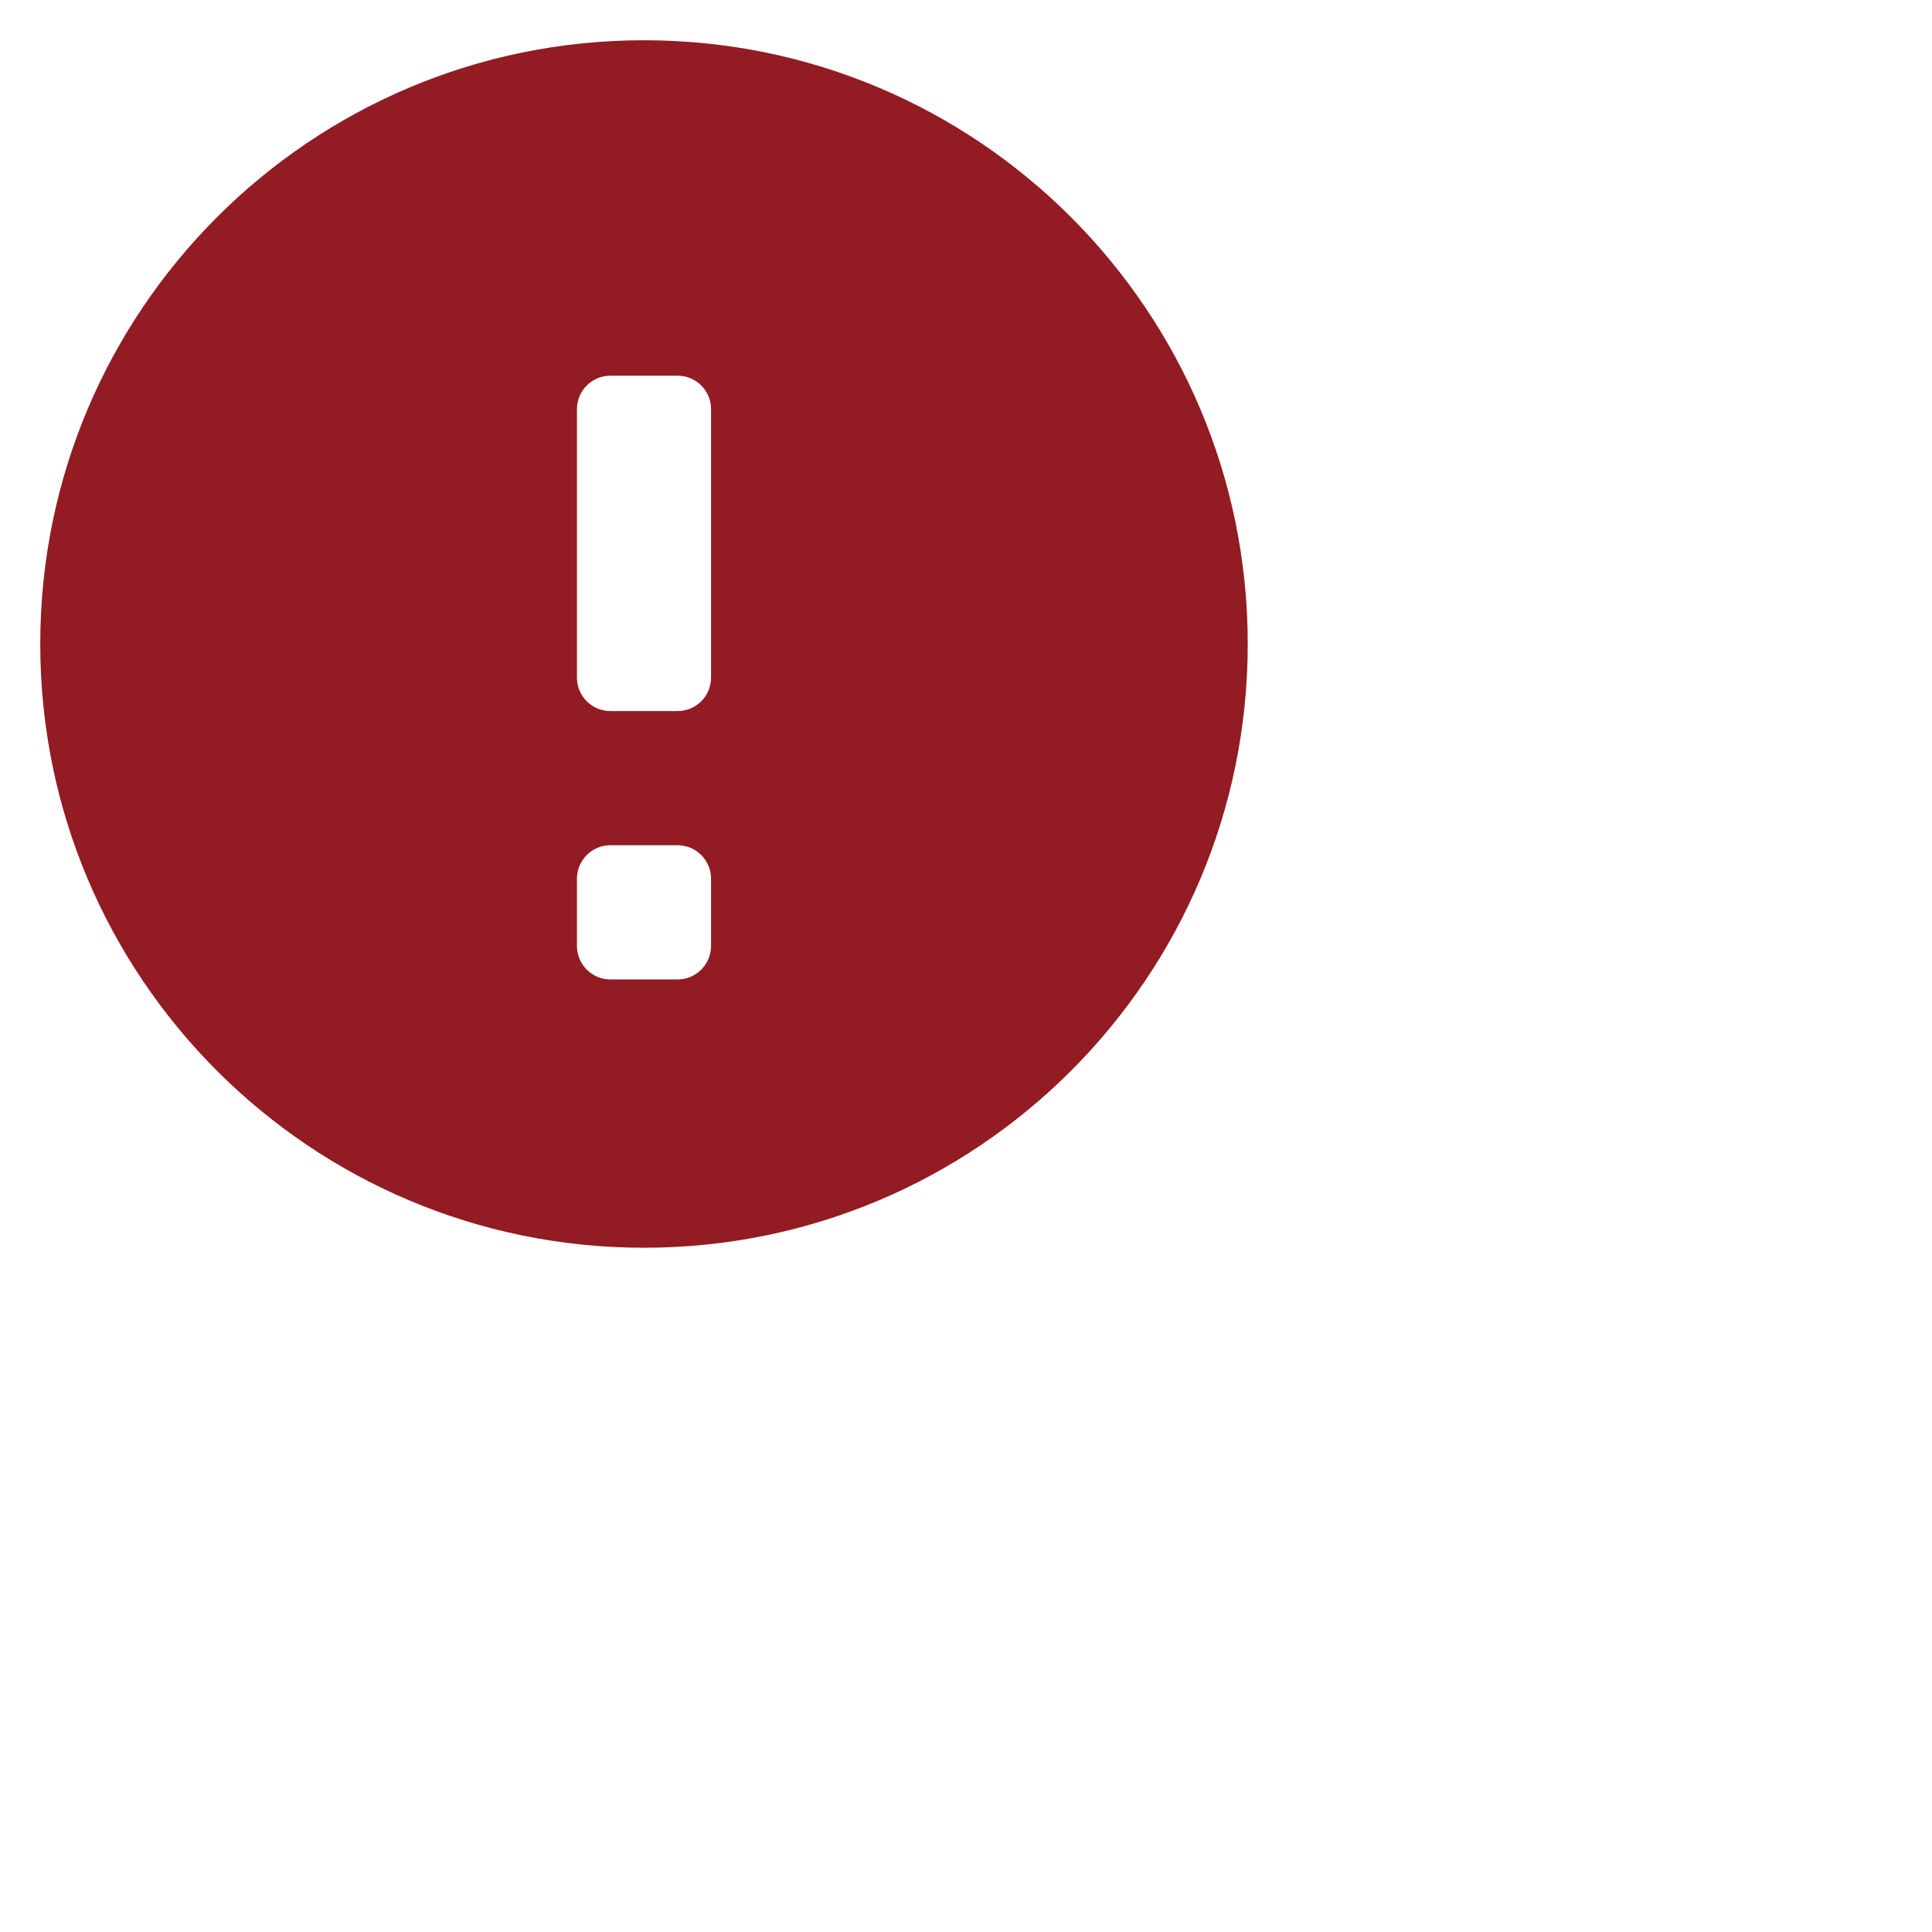 <svg width="24" height="24" viewBox="0 0 24 24" fill="none" xmlns="http://www.w3.org/2000/svg">
    <path fill-rule="evenodd" clip-rule="evenodd" d="M8 15.5C12.142 15.5 15.5 12.142 15.5 8C15.5 3.858 12.142 0.5 8 0.5C3.858 0.5 0.5 3.858 0.5 8C0.5 12.142 3.858 15.5 8 15.5ZM7.167 5.083C7.167 4.853 7.353 4.667 7.583 4.667H8.417C8.647 4.667 8.833 4.853 8.833 5.083V8.417C8.833 8.647 8.647 8.833 8.417 8.833H7.583C7.353 8.833 7.167 8.647 7.167 8.417V5.083ZM7.583 10.5C7.353 10.5 7.167 10.687 7.167 10.917V11.75C7.167 11.98 7.353 12.167 7.583 12.167H8.417C8.647 12.167 8.833 11.98 8.833 11.75V10.917C8.833 10.687 8.647 10.5 8.417 10.5H7.583Z" fill="#931B23"/>
</svg>
